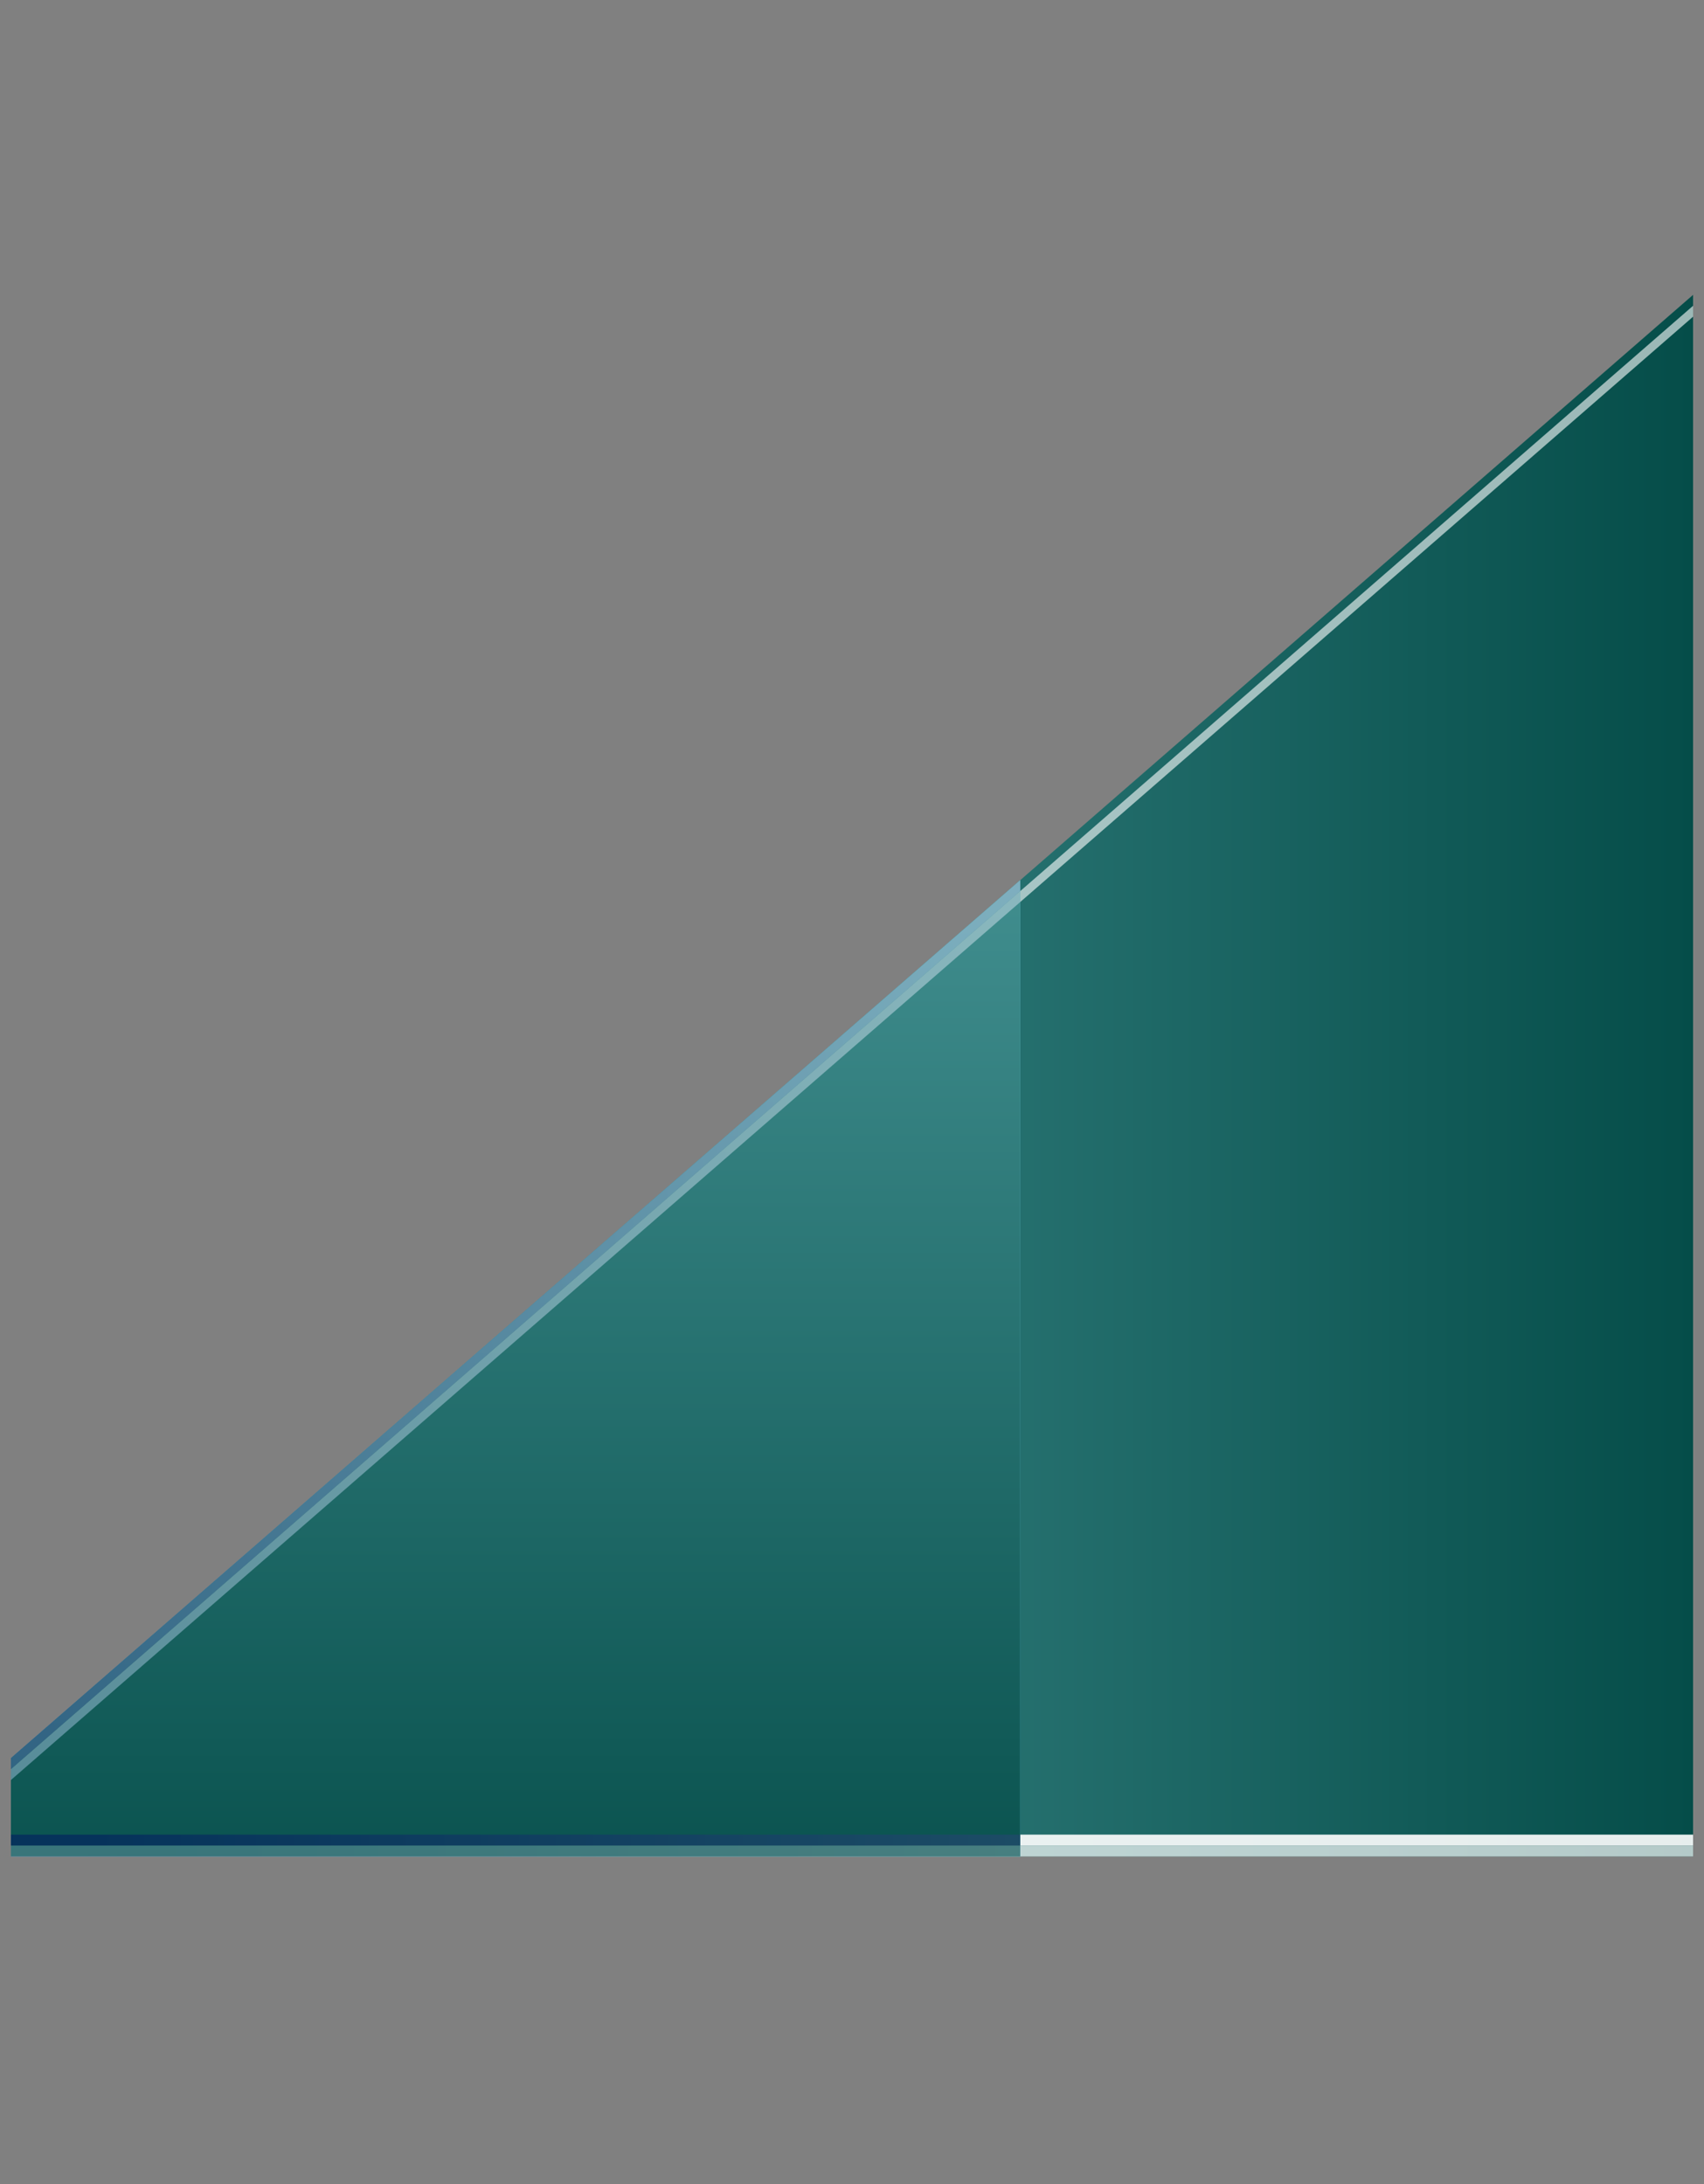 <?xml version="1.0" encoding="UTF-8"?>
<svg xmlns="http://www.w3.org/2000/svg" xmlns:xlink="http://www.w3.org/1999/xlink" contentScriptType="text/ecmascript" width="78" baseProfile="tiny" zoomAndPan="magnify" contentStyleType="text/css" viewBox="0 0 78 100" height="100" preserveAspectRatio="xMidYMid meet" version="1.1">
    <rect x="0" y="0" width="78" height="100" fill="#808080" stroke="none"/>
    <linearGradient x1="0.5" y1="49.25" x2="77.5" gradientUnits="userSpaceOnUse" y2="49.25" xlink:type="simple" xlink:actuate="onLoad" id="XMLID_8_" xlink:show="other">
        <stop stop-color="#53a2a4" offset="0"/>
        <stop stop-color="#53a2a4" offset="0.006"/>
        <stop stop-color="#054d49" offset="1"/>
    </linearGradient>
    <polygon fill="url(#XMLID_8_)" points="0.5,80.5 0.5,85 77.5,85 77.5,13.5 "/>
    <rect x="0.5" y="84" fill-opacity="0.9" fill="#ffffff" width="77" height="0.5"/>
    <rect x="0.5" y="84.5" fill-opacity="0.7" fill="#ffffff" width="77" height="0.5"/>
    <polygon fill="#ffffff" fill-opacity="0.6" points="0.5,81 0.5,81.5 77.5,14.5 77.5,14 "/>
    <linearGradient x1="-608.136" gradientTransform="matrix(1 0 0 -1 694.626 1095.969)" y1="1033.319" x2="-696.296" gradientUnits="userSpaceOnUse" y2="1033.319" xlink:type="simple" xlink:actuate="onLoad" id="XMLID_9_" xlink:show="other">
        <stop stop-color="#7adeb3" offset="0"/>
        <stop stop-color="#7adefc" offset="0.5"/>
        <stop stop-color="#4d5ebd" offset="1"/>
    </linearGradient>
    <polygon fill="url(#XMLID_9_)" fill-opacity="0.8" points="0.5,80.5 0.5,85 46.7,85 46.7,40.3 "/>
    <linearGradient x1="-671.026" gradientTransform="matrix(1 0 0 -1 694.626 1095.969)" y1="1071.648" x2="-671.026" gradientUnits="userSpaceOnUse" y2="1005.957" xlink:type="simple" xlink:actuate="onLoad" id="XMLID_10_" xlink:show="other">
        <stop stop-color="#53a2a4" offset="0"/>
        <stop stop-color="#53a2a4" offset="0.006"/>
        <stop stop-color="#054d49" offset="1"/>
    </linearGradient>
    <polygon fill="url(#XMLID_10_)" points="0.5,80.5 0.5,85 46.7,85 46.7,40.3 "/>
    <linearGradient x1="-690.606" gradientTransform="matrix(1 0 0 -1 694.626 1095.969)" y1="1011.719" x2="-611.756" gradientUnits="userSpaceOnUse" y2="1011.719" xlink:type="simple" xlink:actuate="onLoad" id="XMLID_11_" xlink:show="other">
        <stop stop-color="#001266" offset="0"/>
        <stop stop-color="#526e8c" offset="1"/>
    </linearGradient>
    <rect x="0.5" y="84" fill-opacity="0.5" fill="url(#XMLID_11_)" width="46.2" height="0.5"/>
    <linearGradient x1="-611.296" gradientTransform="matrix(1 0 0 -1 694.626 1095.969)" y1="1011.22" x2="-688.076" gradientUnits="userSpaceOnUse" y2="1011.22" xlink:type="simple" xlink:actuate="onLoad" id="XMLID_12_" xlink:show="other">
        <stop stop-color="#ffffff" offset="0"/>
        <stop stop-color="#a2c2dd" offset="1"/>
    </linearGradient>
    <rect x="0.5" y="84.5" fill-opacity="0.3" fill="url(#XMLID_12_)" width="46.2" height="0.5"/>
    <linearGradient x1="-604.035" gradientTransform="matrix(1 0 0 -1 694.626 1095.969)" y1="1044.875" x2="-694.435" gradientUnits="userSpaceOnUse" y2="1031.305" xlink:type="simple" xlink:actuate="onLoad" id="XMLID_13_" xlink:show="other">
        <stop stop-color="#ffffff" offset="0"/>
        <stop stop-color="#a2c2dd" offset="1"/>
    </linearGradient>
    <polygon fill="url(#XMLID_13_)" fill-opacity="0.5" points="0.5,81 0.5,81.5 46.7,41.3 46.7,40.8 "/>
    <linearGradient x1="-604.035" gradientTransform="matrix(1 0 0 -1 694.626 1095.969)" y1="1045.375" x2="-694.435" gradientUnits="userSpaceOnUse" y2="1031.805" xlink:type="simple" xlink:actuate="onLoad" id="XMLID_14_" xlink:show="other">
        <stop stop-color="#e1ebf4" offset="0"/>
        <stop stop-color="#a2c2dd" offset="0.5"/>
        <stop stop-color="#496da2" offset="1"/>
    </linearGradient>
    <polygon fill="url(#XMLID_14_)" fill-opacity="0.6" points="0.5,80.5 0.5,81 46.7,40.8 46.7,40.3 "/>
</svg>
